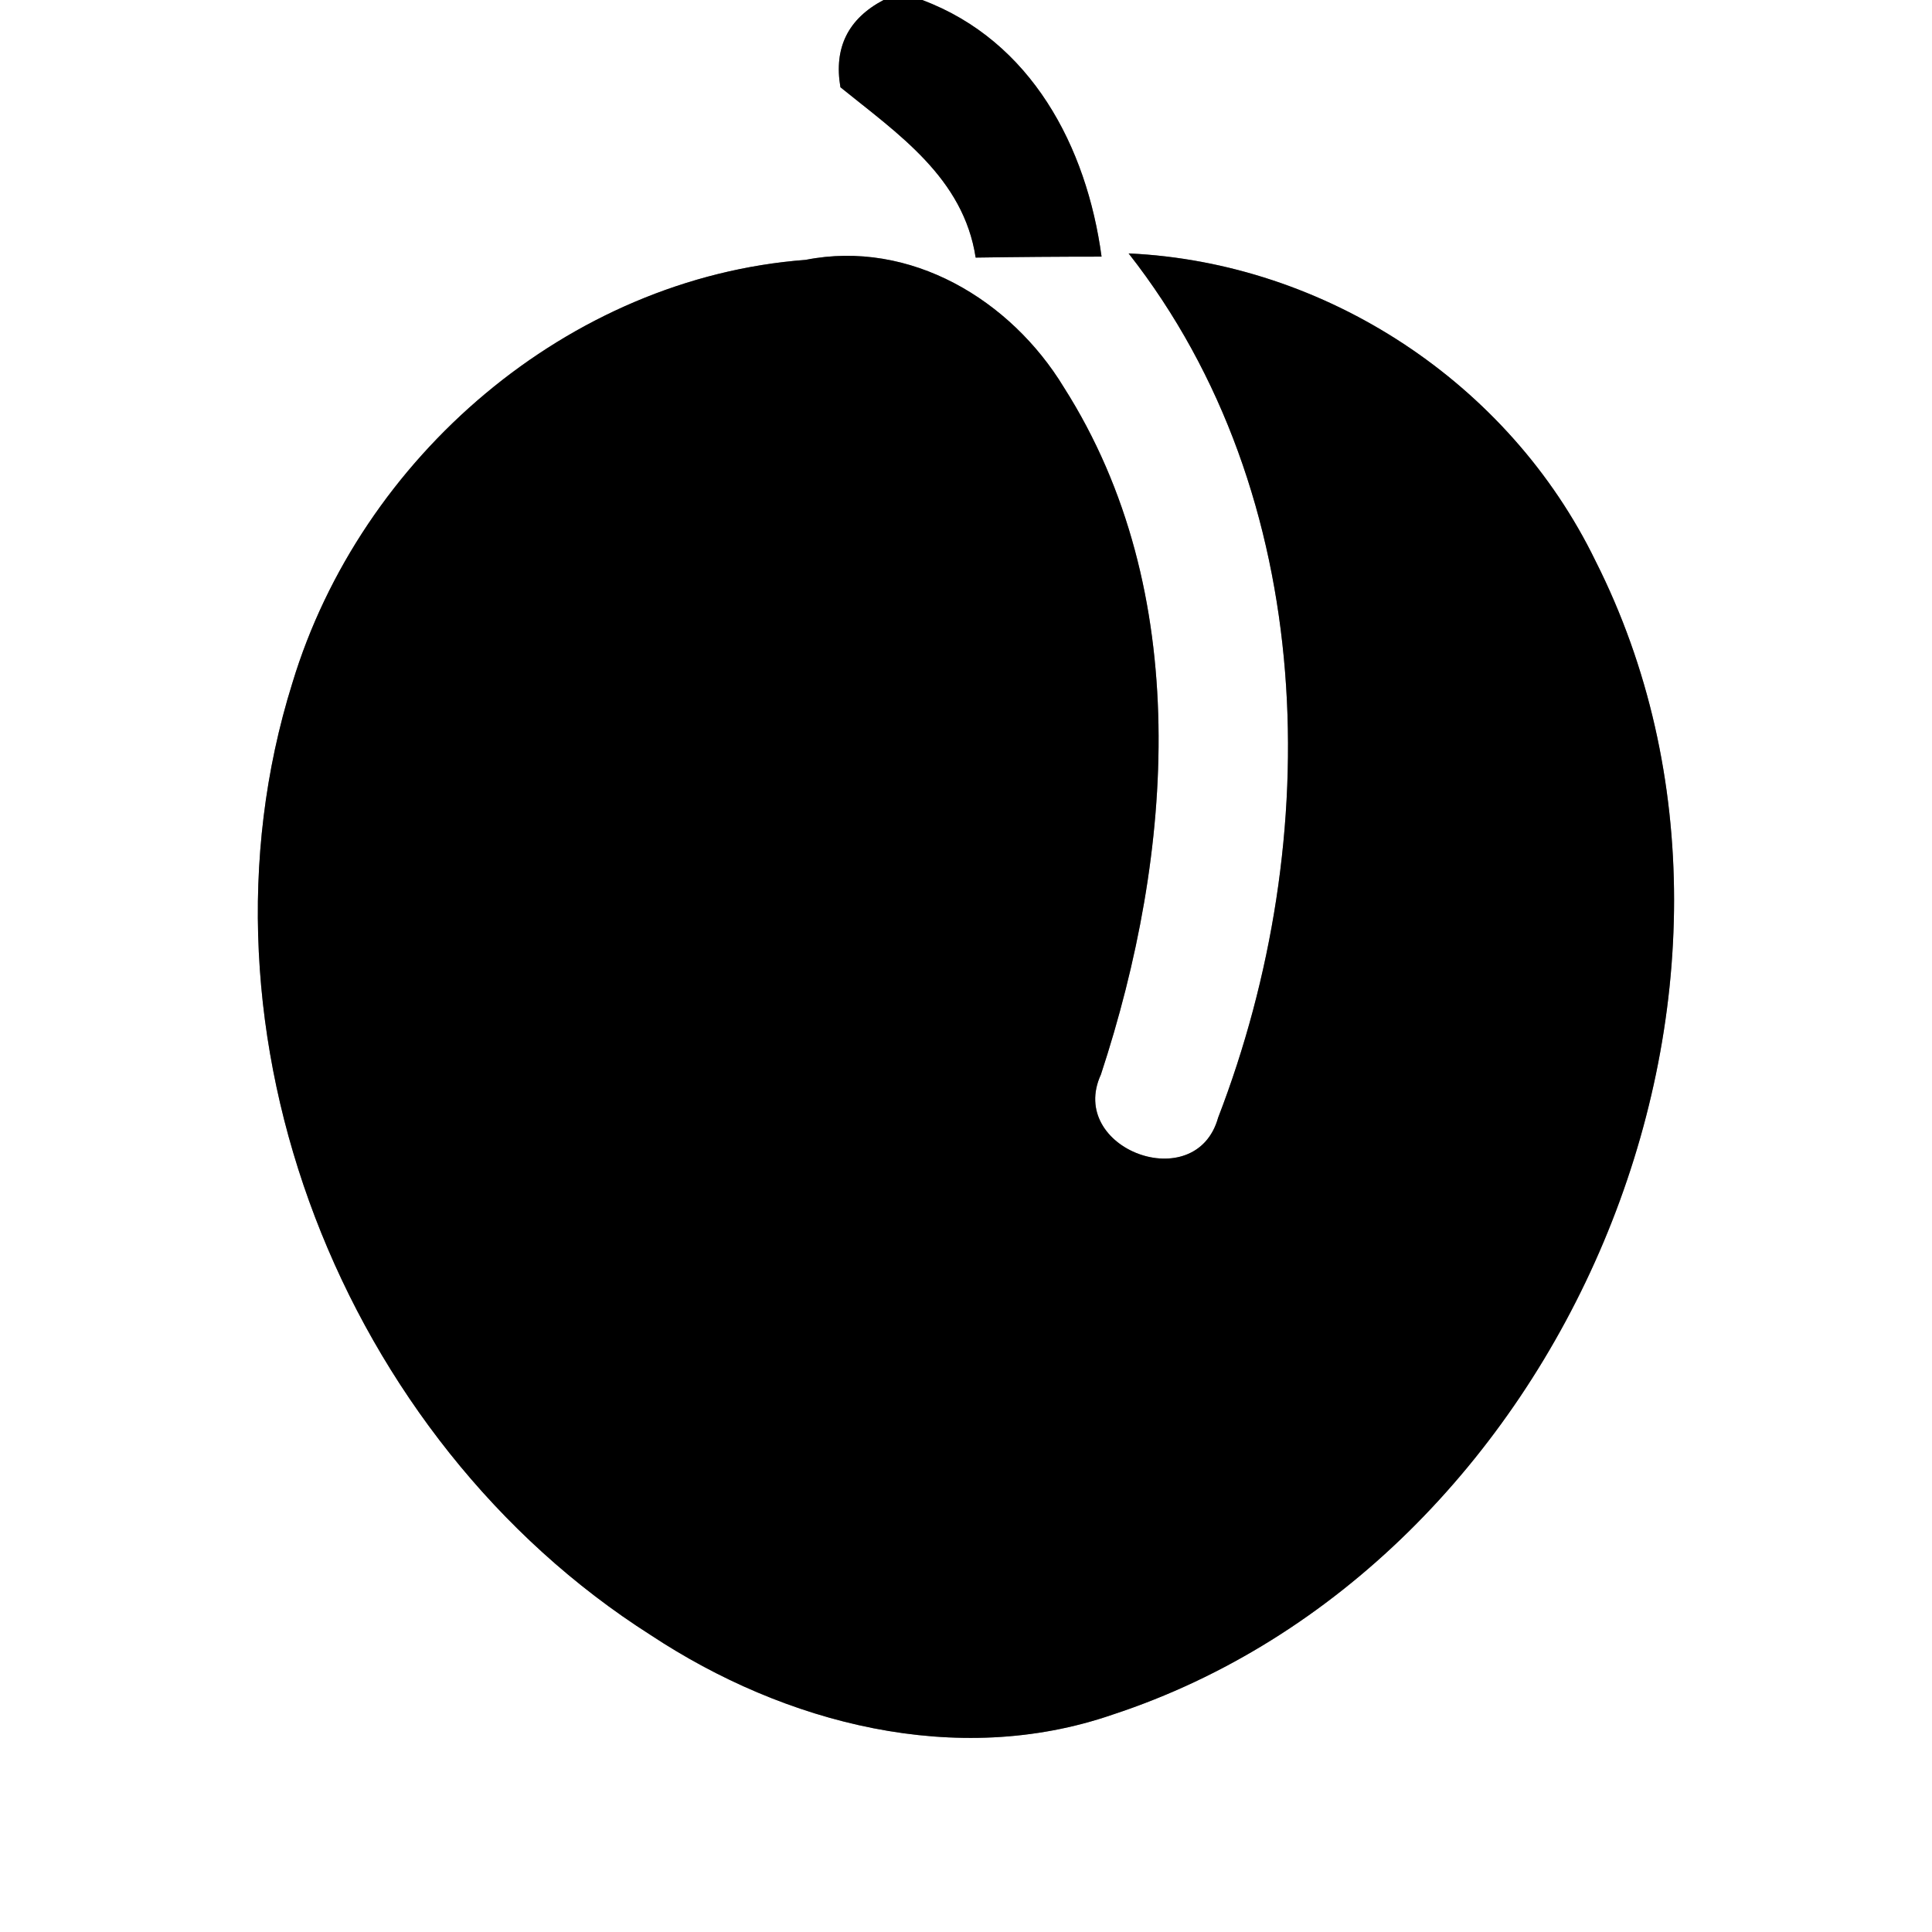 <?xml version="1.0" encoding="UTF-8" ?>
<!DOCTYPE svg PUBLIC "-//W3C//DTD SVG 1.1//EN" "http://www.w3.org/Graphics/SVG/1.1/DTD/svg11.dtd">
<svg width="60pt" height="60pt" viewBox="0 0 60 60" version="1.1" xmlns="http://www.w3.org/2000/svg">
<rect x="0" y="0" width="60" height="60" fill="#808080" stroke="none"/>
<g id="#ffffffff">
<path fill="#ffffff" opacity="1.00" d=" M 0.00 0.00 L 27.44 0.00 C 26.34 0.58 25.89 1.48 26.10 2.71 C 27.89 4.16 29.92 5.52 30.30 8.00 C 31.60 7.98 32.90 7.97 34.21 7.97 C 33.75 4.56 32.03 1.27 28.64 0.00 L 60.00 0.00 L 60.00 60.00 L 0.00 60.00 L 0.00 0.00 M 9.08 21.21 C 5.67 32.10 10.66 44.71 20.21 50.78 C 24.37 53.53 29.71 54.92 34.55 53.25 C 48.56 48.65 56.22 30.63 49.55 17.42 C 46.87 11.90 41.18 8.15 35.05 7.87 C 40.96 15.40 41.17 26.05 37.83 34.71 C 37.14 37.18 33.13 35.68 34.19 33.37 C 36.45 26.50 37.08 18.38 33.04 12.03 C 31.39 9.31 28.27 7.43 25.02 8.07 C 17.64 8.63 11.20 14.20 9.08 21.21 Z" />
</g>
<g id="#000000ff">
<path fill="#000000" opacity="1.00" d=" M 27.44 0.00 L 28.64 0.00 C 32.03 1.27 33.75 4.56 34.21 7.97 C 32.90 7.97 31.60 7.98 30.30 8.00 C 29.92 5.52 27.89 4.16 26.10 2.71 C 25.89 1.48 26.34 0.58 27.44 0.00 Z" />
<path fill="#000000" opacity="1.00" d=" M 9.08 21.21 C 11.20 14.20 17.64 8.63 25.02 8.07 C 28.27 7.43 31.39 9.31 33.04 12.03 C 37.08 18.38 36.45 26.50 34.19 33.37 C 33.13 35.68 37.14 37.18 37.83 34.71 C 41.17 26.05 40.96 15.40 35.05 7.87 C 41.18 8.15 46.87 11.90 49.55 17.42 C 56.22 30.63 48.56 48.65 34.55 53.25 C 29.71 54.92 24.37 53.53 20.21 50.78 C 10.66 44.71 5.67 32.10 9.08 21.21 Z" />
</g>
</svg>

